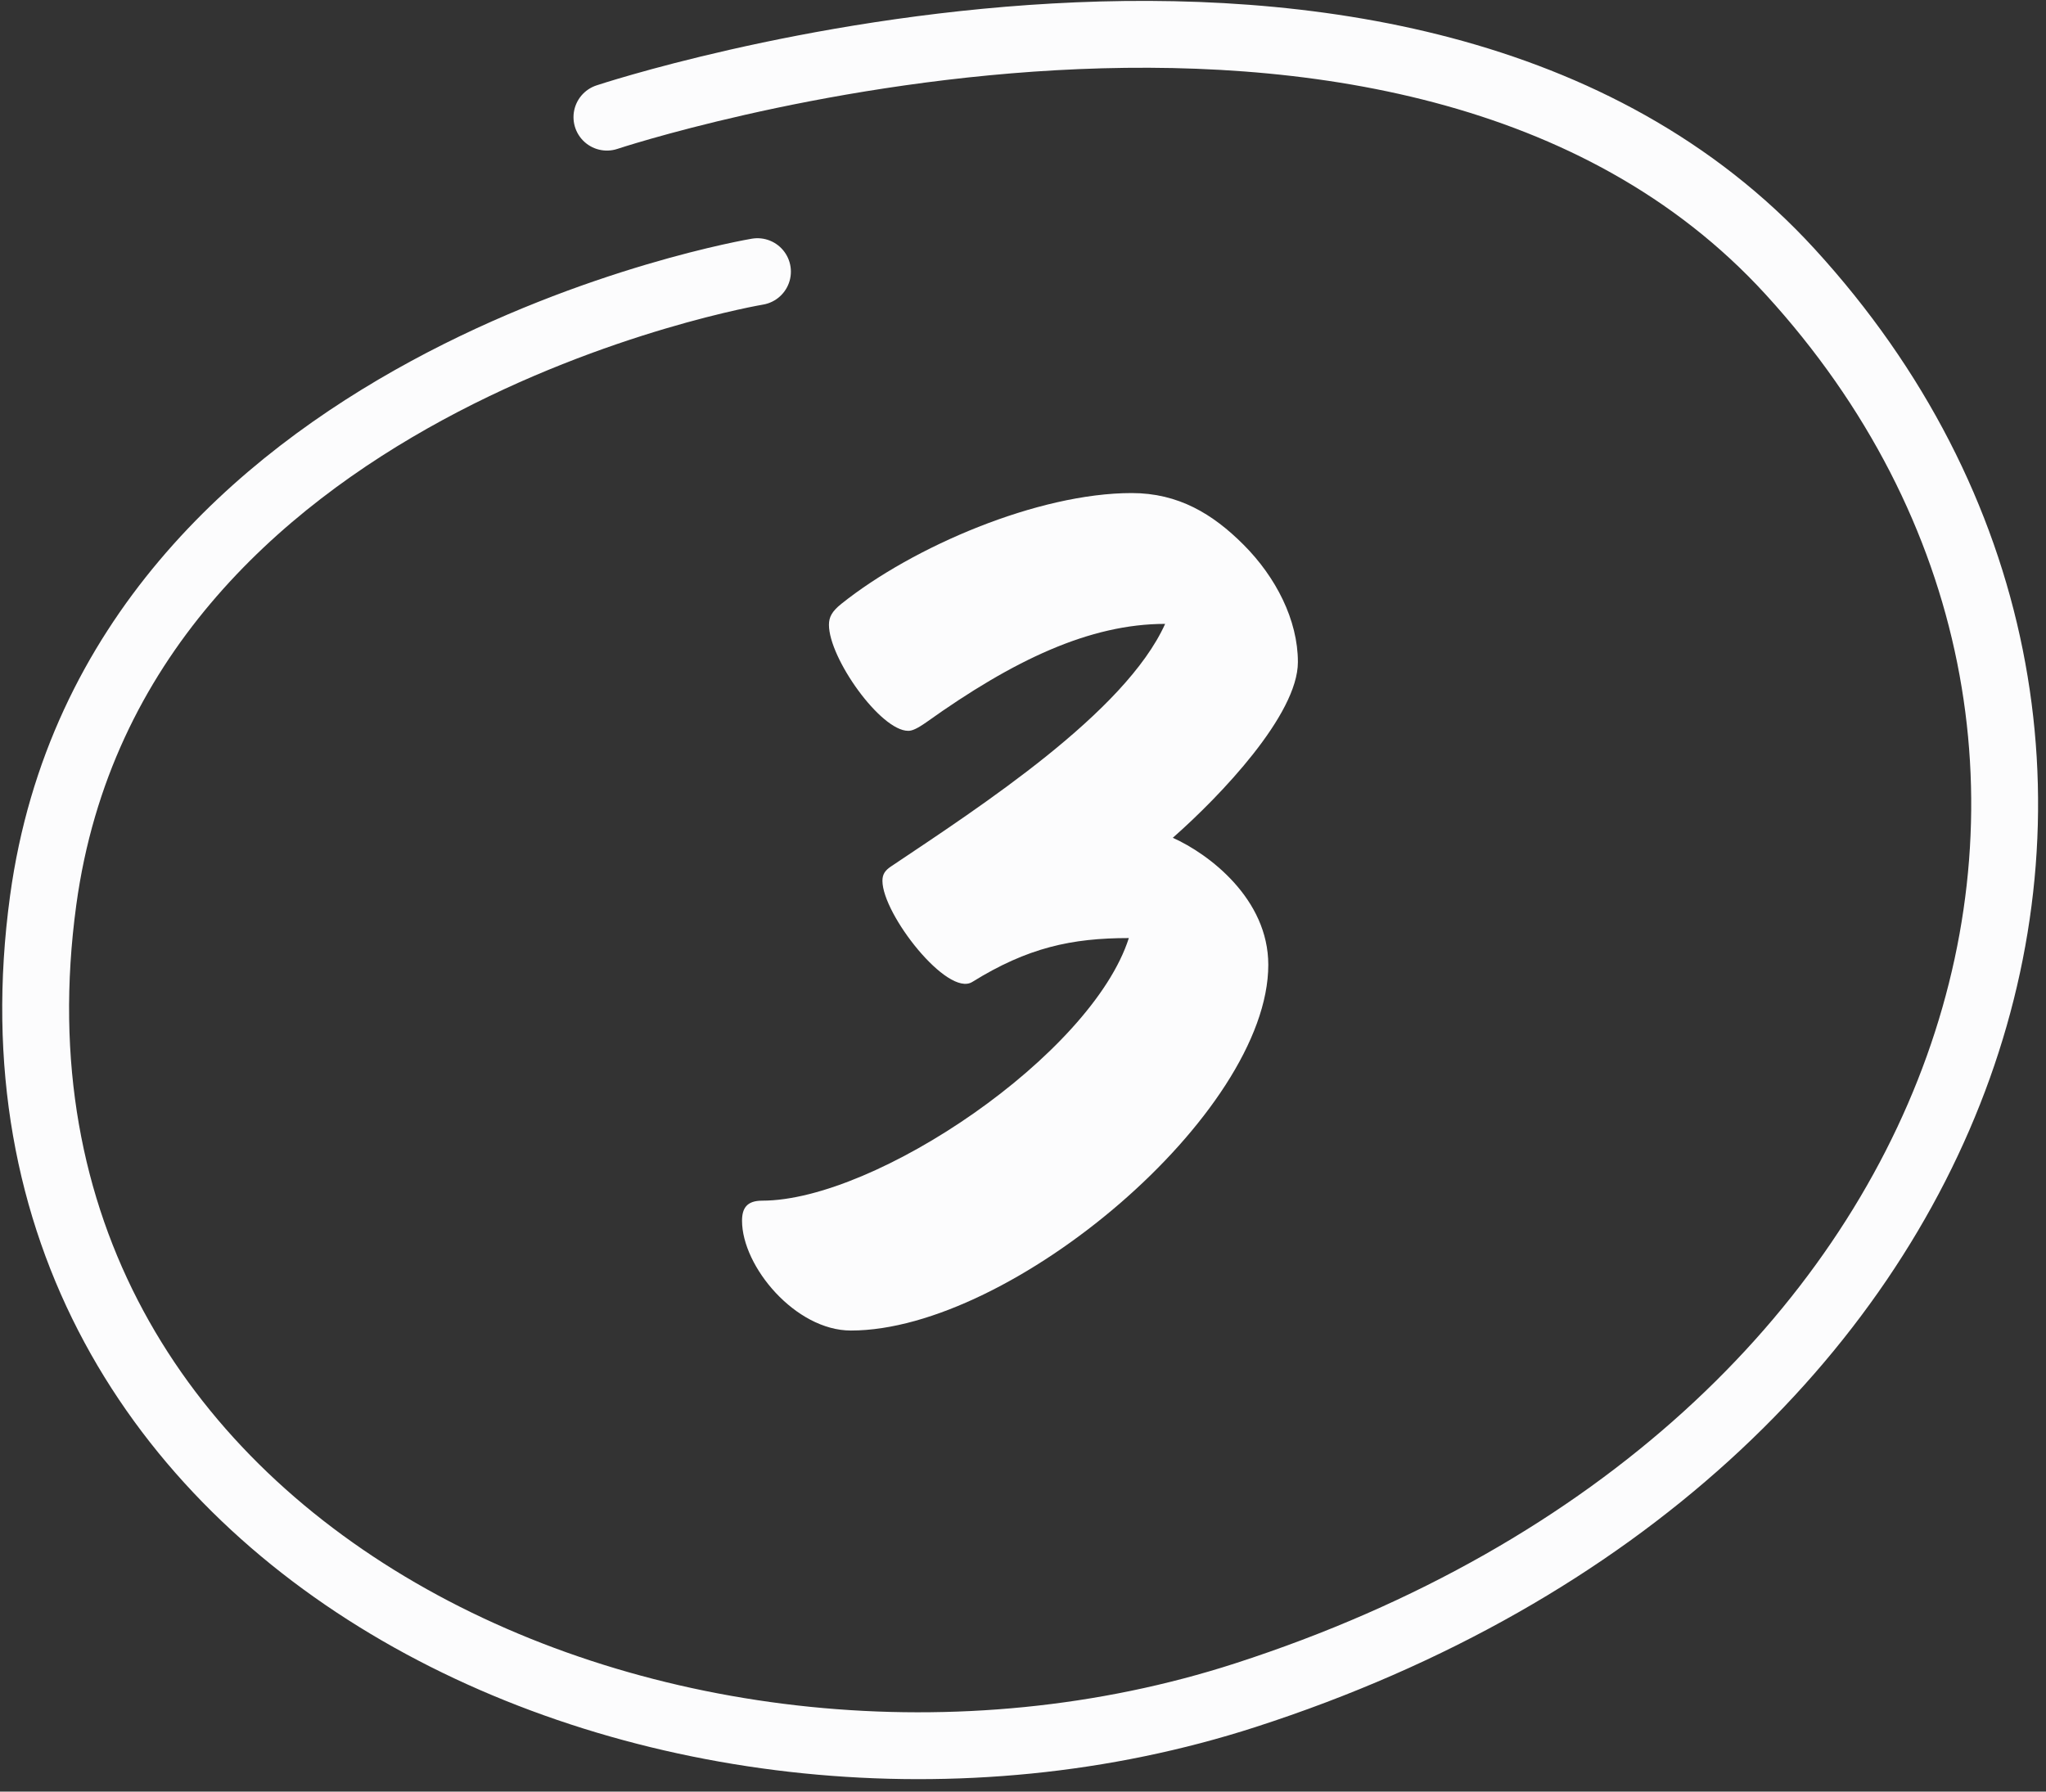 <svg width="153" height="134" viewBox="0 0 153 134" fill="none" xmlns="http://www.w3.org/2000/svg">
<rect x="0" y="0" width="153" height="134" fill="#333333" stroke="none"/>
<g id="Hand-drawn-vector">
<path id="Vector" d="M63.631 99.514C59.489 99.514 55.489 94.729 55.489 91.301C55.489 90.372 55.846 89.801 56.989 89.801C65.488 89.801 81.63 78.873 84.415 70.16C80.13 70.16 76.844 70.874 72.702 73.445C70.845 74.588 65.988 68.374 65.988 65.874C65.988 65.374 66.203 65.089 66.631 64.803C73.345 60.303 84.13 53.304 87.129 46.662C81.487 46.662 75.773 49.376 69.274 54.018C68.559 54.518 68.202 54.661 67.917 54.661C65.846 54.661 61.989 49.233 61.989 46.733C61.989 46.162 62.203 45.733 62.917 45.162C68.274 40.877 77.63 36.877 84.63 36.877C88.129 36.877 90.701 38.448 92.986 40.734C95.414 43.162 97.057 46.376 97.057 49.519C97.057 53.447 91.272 59.518 87.701 62.66C90.415 63.875 94.843 67.231 94.843 72.16C94.843 83.302 75.63 99.514 63.631 99.514Z" fill="#FCFCFD"/>
<path id="Vector_2" d="M56.643 20.317C56.643 20.317 8.561 28.339 3.23 67.332C-3.47 116.342 50.924 140.425 93.115 126.792C149.134 108.692 165.714 55.123 133.864 20.317C105.111 -11.105 45.386 8.762 45.386 8.762" stroke="#FCFCFD" stroke-width="5" stroke-linecap="round"/>
</g>
</svg>
